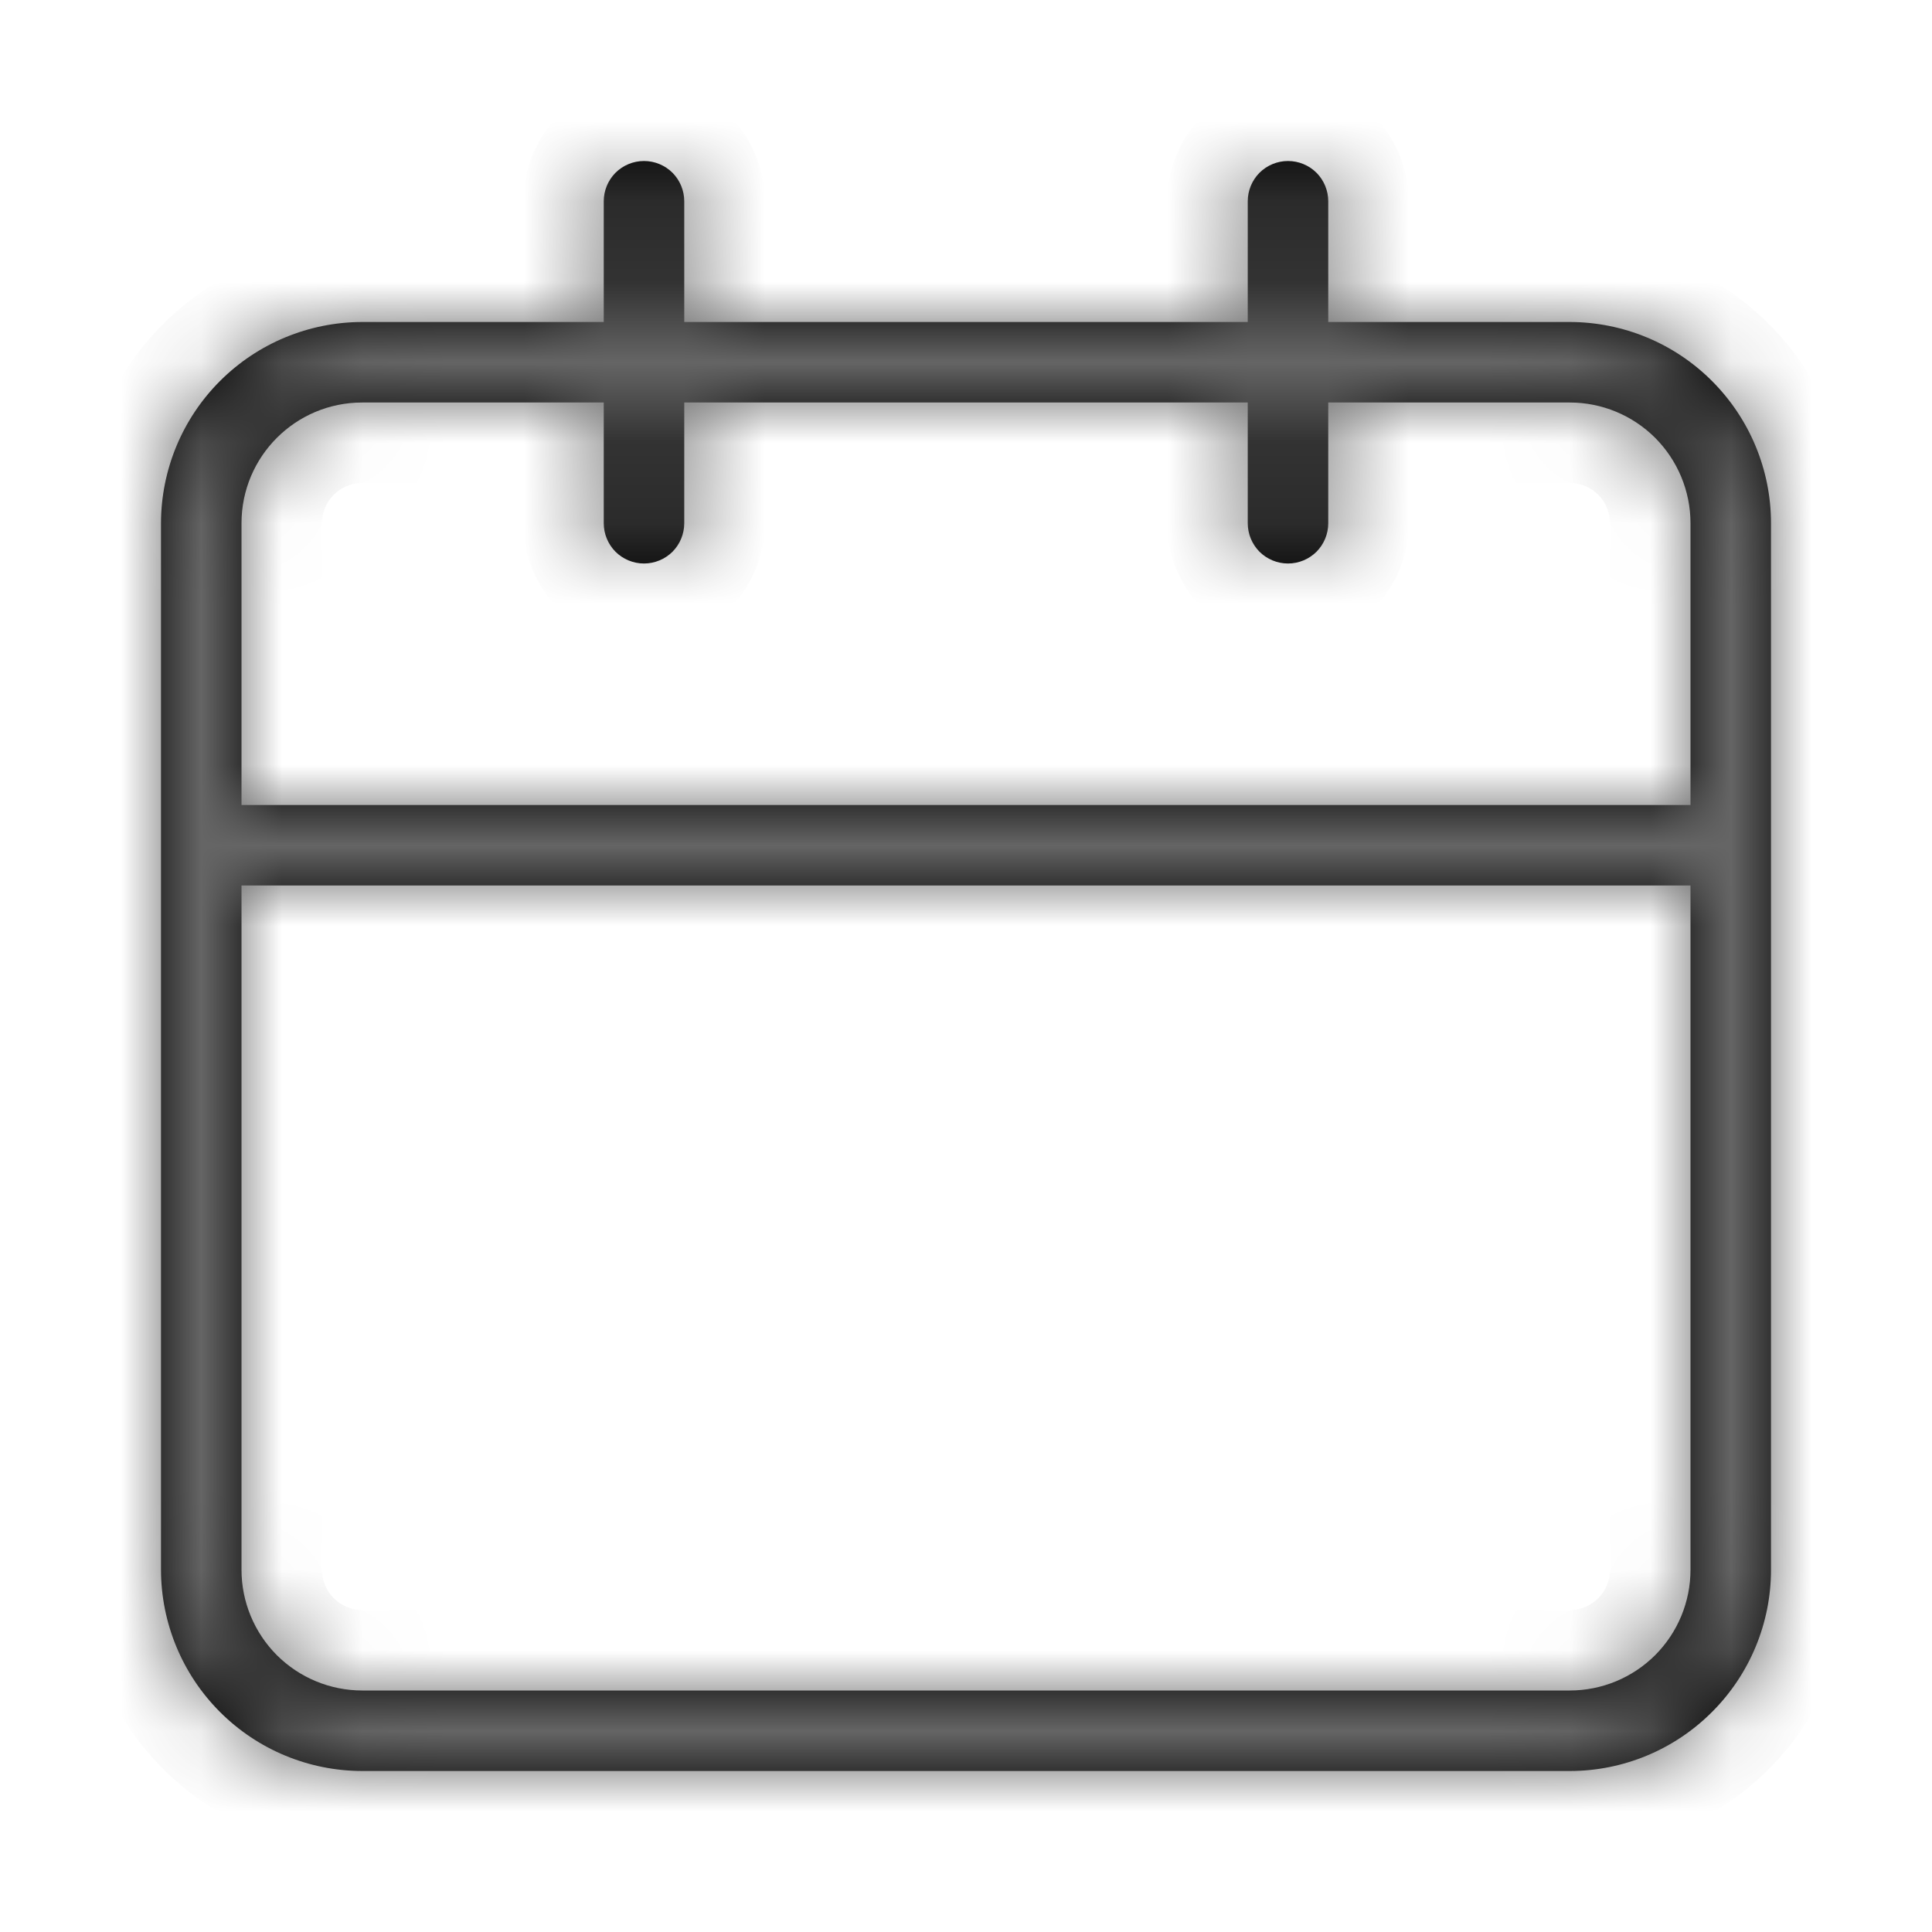 <svg width="24" height="24" viewBox="0 0 24 24" fill="none" xmlns="http://www.w3.org/2000/svg">
<mask id="path-1-inside-1_2210_20152" fill="white">
<path d="M19.5 4H16.5V2.5C16.5 2.367 16.447 2.24 16.354 2.146C16.26 2.053 16.133 2 16 2C15.867 2 15.74 2.053 15.646 2.146C15.553 2.24 15.5 2.367 15.5 2.5V4H8.5V2.5C8.5 2.367 8.447 2.24 8.354 2.146C8.26 2.053 8.133 2 8 2C7.867 2 7.74 2.053 7.646 2.146C7.553 2.24 7.5 2.367 7.5 2.5V4H4.5C3.837 4.001 3.202 4.264 2.733 4.733C2.264 5.202 2.001 5.837 2 6.5V19.5C2.001 20.163 2.264 20.798 2.733 21.267C3.202 21.736 3.837 21.999 4.5 22H19.5C20.163 22 20.799 21.736 21.267 21.267C21.736 20.799 22 20.163 22 19.5V6.5C22 5.837 21.736 5.202 21.267 4.733C20.799 4.264 20.163 4.001 19.5 4ZM21 19.5C21 19.898 20.842 20.279 20.561 20.561C20.279 20.842 19.898 21 19.5 21H4.5C4.102 21 3.721 20.842 3.439 20.561C3.158 20.279 3 19.898 3 19.5V11H21V19.5ZM21 10H3V6.5C3 5.672 3.67 5 4.5 5H7.5V6.5C7.5 6.633 7.553 6.76 7.646 6.854C7.74 6.947 7.867 7 8 7C8.133 7 8.26 6.947 8.354 6.854C8.447 6.76 8.5 6.633 8.5 6.5V5H15.5V6.5C15.5 6.633 15.553 6.76 15.646 6.854C15.74 6.947 15.867 7 16 7C16.133 7 16.26 6.947 16.354 6.854C16.447 6.76 16.5 6.633 16.5 6.5V5H19.5C19.898 5 20.279 5.158 20.561 5.439C20.842 5.721 21 6.102 21 6.5V10Z"/>
</mask>
<path d="M19.5 4H16.5V2.5C16.5 2.367 16.447 2.24 16.354 2.146C16.26 2.053 16.133 2 16 2C15.867 2 15.74 2.053 15.646 2.146C15.553 2.24 15.5 2.367 15.5 2.5V4H8.5V2.5C8.5 2.367 8.447 2.24 8.354 2.146C8.26 2.053 8.133 2 8 2C7.867 2 7.74 2.053 7.646 2.146C7.553 2.24 7.5 2.367 7.5 2.5V4H4.5C3.837 4.001 3.202 4.264 2.733 4.733C2.264 5.202 2.001 5.837 2 6.5V19.5C2.001 20.163 2.264 20.798 2.733 21.267C3.202 21.736 3.837 21.999 4.5 22H19.5C20.163 22 20.799 21.736 21.267 21.267C21.736 20.799 22 20.163 22 19.5V6.5C22 5.837 21.736 5.202 21.267 4.733C20.799 4.264 20.163 4.001 19.5 4ZM21 19.5C21 19.898 20.842 20.279 20.561 20.561C20.279 20.842 19.898 21 19.5 21H4.5C4.102 21 3.721 20.842 3.439 20.561C3.158 20.279 3 19.898 3 19.5V11H21V19.5ZM21 10H3V6.5C3 5.672 3.67 5 4.5 5H7.5V6.5C7.5 6.633 7.553 6.76 7.646 6.854C7.74 6.947 7.867 7 8 7C8.133 7 8.26 6.947 8.354 6.854C8.447 6.76 8.5 6.633 8.5 6.5V5H15.5V6.5C15.5 6.633 15.553 6.76 15.646 6.854C15.74 6.947 15.867 7 16 7C16.133 7 16.26 6.947 16.354 6.854C16.447 6.76 16.5 6.633 16.5 6.5V5H19.5C19.898 5 20.279 5.158 20.561 5.439C20.842 5.721 21 6.102 21 6.5V10Z" fill="black"/>
<path d="M16.5 4H15.5V5H16.5V4ZM16 2V1V2ZM15.5 4V5H16.5V4H15.5ZM8.5 4H7.5V5H8.5V4ZM8 2V1V2ZM7.5 4V5H8.5V4H7.5ZM4.5 4V3L4.499 3L4.5 4ZM2 6.5L1 6.499V6.5H2ZM2 19.5H1L1 19.501L2 19.5ZM4.5 22L4.499 23H4.5V22ZM19.5 22V23H19.501L19.5 22ZM22 19.5L23 19.501V19.5H22ZM22 6.5H23V6.499L22 6.5ZM3 11V10H2V11H3ZM21 11H22V10H21V11ZM21 10V11H22V10H21ZM3 10H2V11H3V10ZM7.5 5H8.5V4H7.5V5ZM8.5 5V4H7.5V5H8.5ZM15.5 5H16.5V4H15.5V5ZM16.5 5V4H15.5V5H16.5ZM19.5 3H16.5V5H19.5V3ZM17.5 4V2.5H15.5V4H17.5ZM17.5 2.5C17.5 2.102 17.342 1.721 17.061 1.439L15.646 2.854C15.553 2.76 15.5 2.633 15.5 2.5H17.5ZM17.061 1.439C16.779 1.158 16.398 1 16 1V3C15.867 3 15.74 2.947 15.646 2.854L17.061 1.439ZM16 1C15.602 1 15.221 1.158 14.939 1.439L16.354 2.854C16.26 2.947 16.133 3 16 3V1ZM14.939 1.439C14.658 1.721 14.5 2.102 14.5 2.5H16.5C16.5 2.633 16.447 2.76 16.354 2.854L14.939 1.439ZM14.5 2.5V4H16.5V2.5H14.5ZM15.5 3H8.5V5H15.5V3ZM9.5 4V2.5H7.5V4H9.5ZM9.5 2.5C9.5 2.102 9.342 1.721 9.061 1.439L7.646 2.854C7.553 2.76 7.5 2.633 7.5 2.5H9.5ZM9.061 1.439C8.779 1.158 8.398 1 8 1V3C7.867 3 7.74 2.947 7.646 2.854L9.061 1.439ZM8 1C7.602 1 7.221 1.158 6.939 1.439L8.354 2.854C8.26 2.947 8.133 3 8 3V1ZM6.939 1.439C6.658 1.721 6.5 2.102 6.5 2.5H8.5C8.5 2.633 8.447 2.76 8.354 2.854L6.939 1.439ZM6.5 2.5V4H8.5V2.5H6.5ZM7.5 3H4.5V5H7.5V3ZM4.499 3C3.571 3.001 2.682 3.37 2.026 4.026L3.44 5.44C3.722 5.159 4.103 5 4.501 5L4.499 3ZM2.026 4.026C1.37 4.682 1.001 5.571 1 6.499L3 6.501C3 6.103 3.159 5.722 3.44 5.44L2.026 4.026ZM1 6.5V19.5H3V6.5H1ZM1 19.501C1.001 20.429 1.37 21.318 2.026 21.974L3.44 20.56C3.159 20.278 3 19.897 3 19.499L1 19.501ZM2.026 21.974C2.682 22.63 3.571 22.999 4.499 23L4.501 21C4.103 21 3.722 20.841 3.44 20.56L2.026 21.974ZM4.5 23H19.5V21H4.5V23ZM19.501 23C20.429 22.999 21.318 22.63 21.974 21.974L20.56 20.56C20.279 20.841 19.897 21 19.499 21L19.501 23ZM21.974 21.974C22.63 21.318 22.999 20.429 23 19.501L21 19.499C21 19.897 20.841 20.279 20.56 20.56L21.974 21.974ZM23 19.5V6.5H21V19.5H23ZM23 6.499C22.999 5.571 22.63 4.682 21.974 4.026L20.56 5.44C20.841 5.721 21 6.103 21 6.501L23 6.499ZM21.974 4.026C21.318 3.37 20.429 3.001 19.501 3L19.499 5C19.897 5 20.279 5.159 20.56 5.44L21.974 4.026ZM20 19.5C20 19.633 19.947 19.76 19.854 19.854L21.268 21.268C21.737 20.799 22 20.163 22 19.5H20ZM19.854 19.854C19.76 19.947 19.633 20 19.5 20V22C20.163 22 20.799 21.737 21.268 21.268L19.854 19.854ZM19.5 20H4.5V22H19.5V20ZM4.5 20C4.367 20 4.24 19.947 4.146 19.854L2.732 21.268C3.201 21.737 3.837 22 4.5 22V20ZM4.146 19.854C4.053 19.76 4 19.633 4 19.5H2C2 20.163 2.263 20.799 2.732 21.268L4.146 19.854ZM4 19.5V11H2V19.5H4ZM3 12H21V10H3V12ZM20 11V19.5H22V11H20ZM21 9H3V11H21V9ZM4 10V6.5H2V10H4ZM4 6.5C4 6.223 4.223 6 4.5 6V4C3.117 4 2 5.121 2 6.5H4ZM4.5 6H7.5V4H4.5V6ZM6.5 5V6.5H8.5V5H6.5ZM6.5 6.5C6.5 6.898 6.658 7.279 6.939 7.561L8.354 6.146C8.447 6.24 8.5 6.367 8.5 6.5H6.5ZM6.939 7.561C7.221 7.842 7.602 8 8 8V6C8.133 6 8.26 6.053 8.354 6.146L6.939 7.561ZM8 8C8.398 8 8.779 7.842 9.061 7.561L7.646 6.146C7.74 6.053 7.867 6 8 6V8ZM9.061 7.561C9.342 7.279 9.5 6.898 9.5 6.5H7.5C7.5 6.367 7.553 6.24 7.646 6.146L9.061 7.561ZM9.5 6.5V5H7.5V6.5H9.5ZM8.5 6H15.5V4H8.5V6ZM14.5 5V6.5H16.5V5H14.5ZM14.5 6.5C14.5 6.898 14.658 7.279 14.939 7.561L16.354 6.146C16.447 6.24 16.5 6.367 16.5 6.5H14.5ZM14.939 7.561C15.221 7.842 15.602 8 16 8V6C16.133 6 16.26 6.053 16.354 6.146L14.939 7.561ZM16 8C16.398 8 16.779 7.842 17.061 7.561L15.646 6.146C15.74 6.053 15.867 6 16 6V8ZM17.061 7.561C17.342 7.279 17.5 6.898 17.5 6.5H15.5C15.5 6.367 15.553 6.24 15.646 6.146L17.061 7.561ZM17.5 6.5V5H15.5V6.5H17.5ZM16.5 6H19.5V4H16.5V6ZM19.5 6C19.633 6 19.76 6.053 19.854 6.146L21.268 4.732C20.799 4.263 20.163 4 19.5 4V6ZM19.854 6.146C19.947 6.24 20 6.367 20 6.5H22C22 5.837 21.737 5.201 21.268 4.732L19.854 6.146ZM20 6.5V10H22V6.5H20Z" fill="#656565" mask="url(#path-1-inside-1_2210_20152)"/>
</svg>

